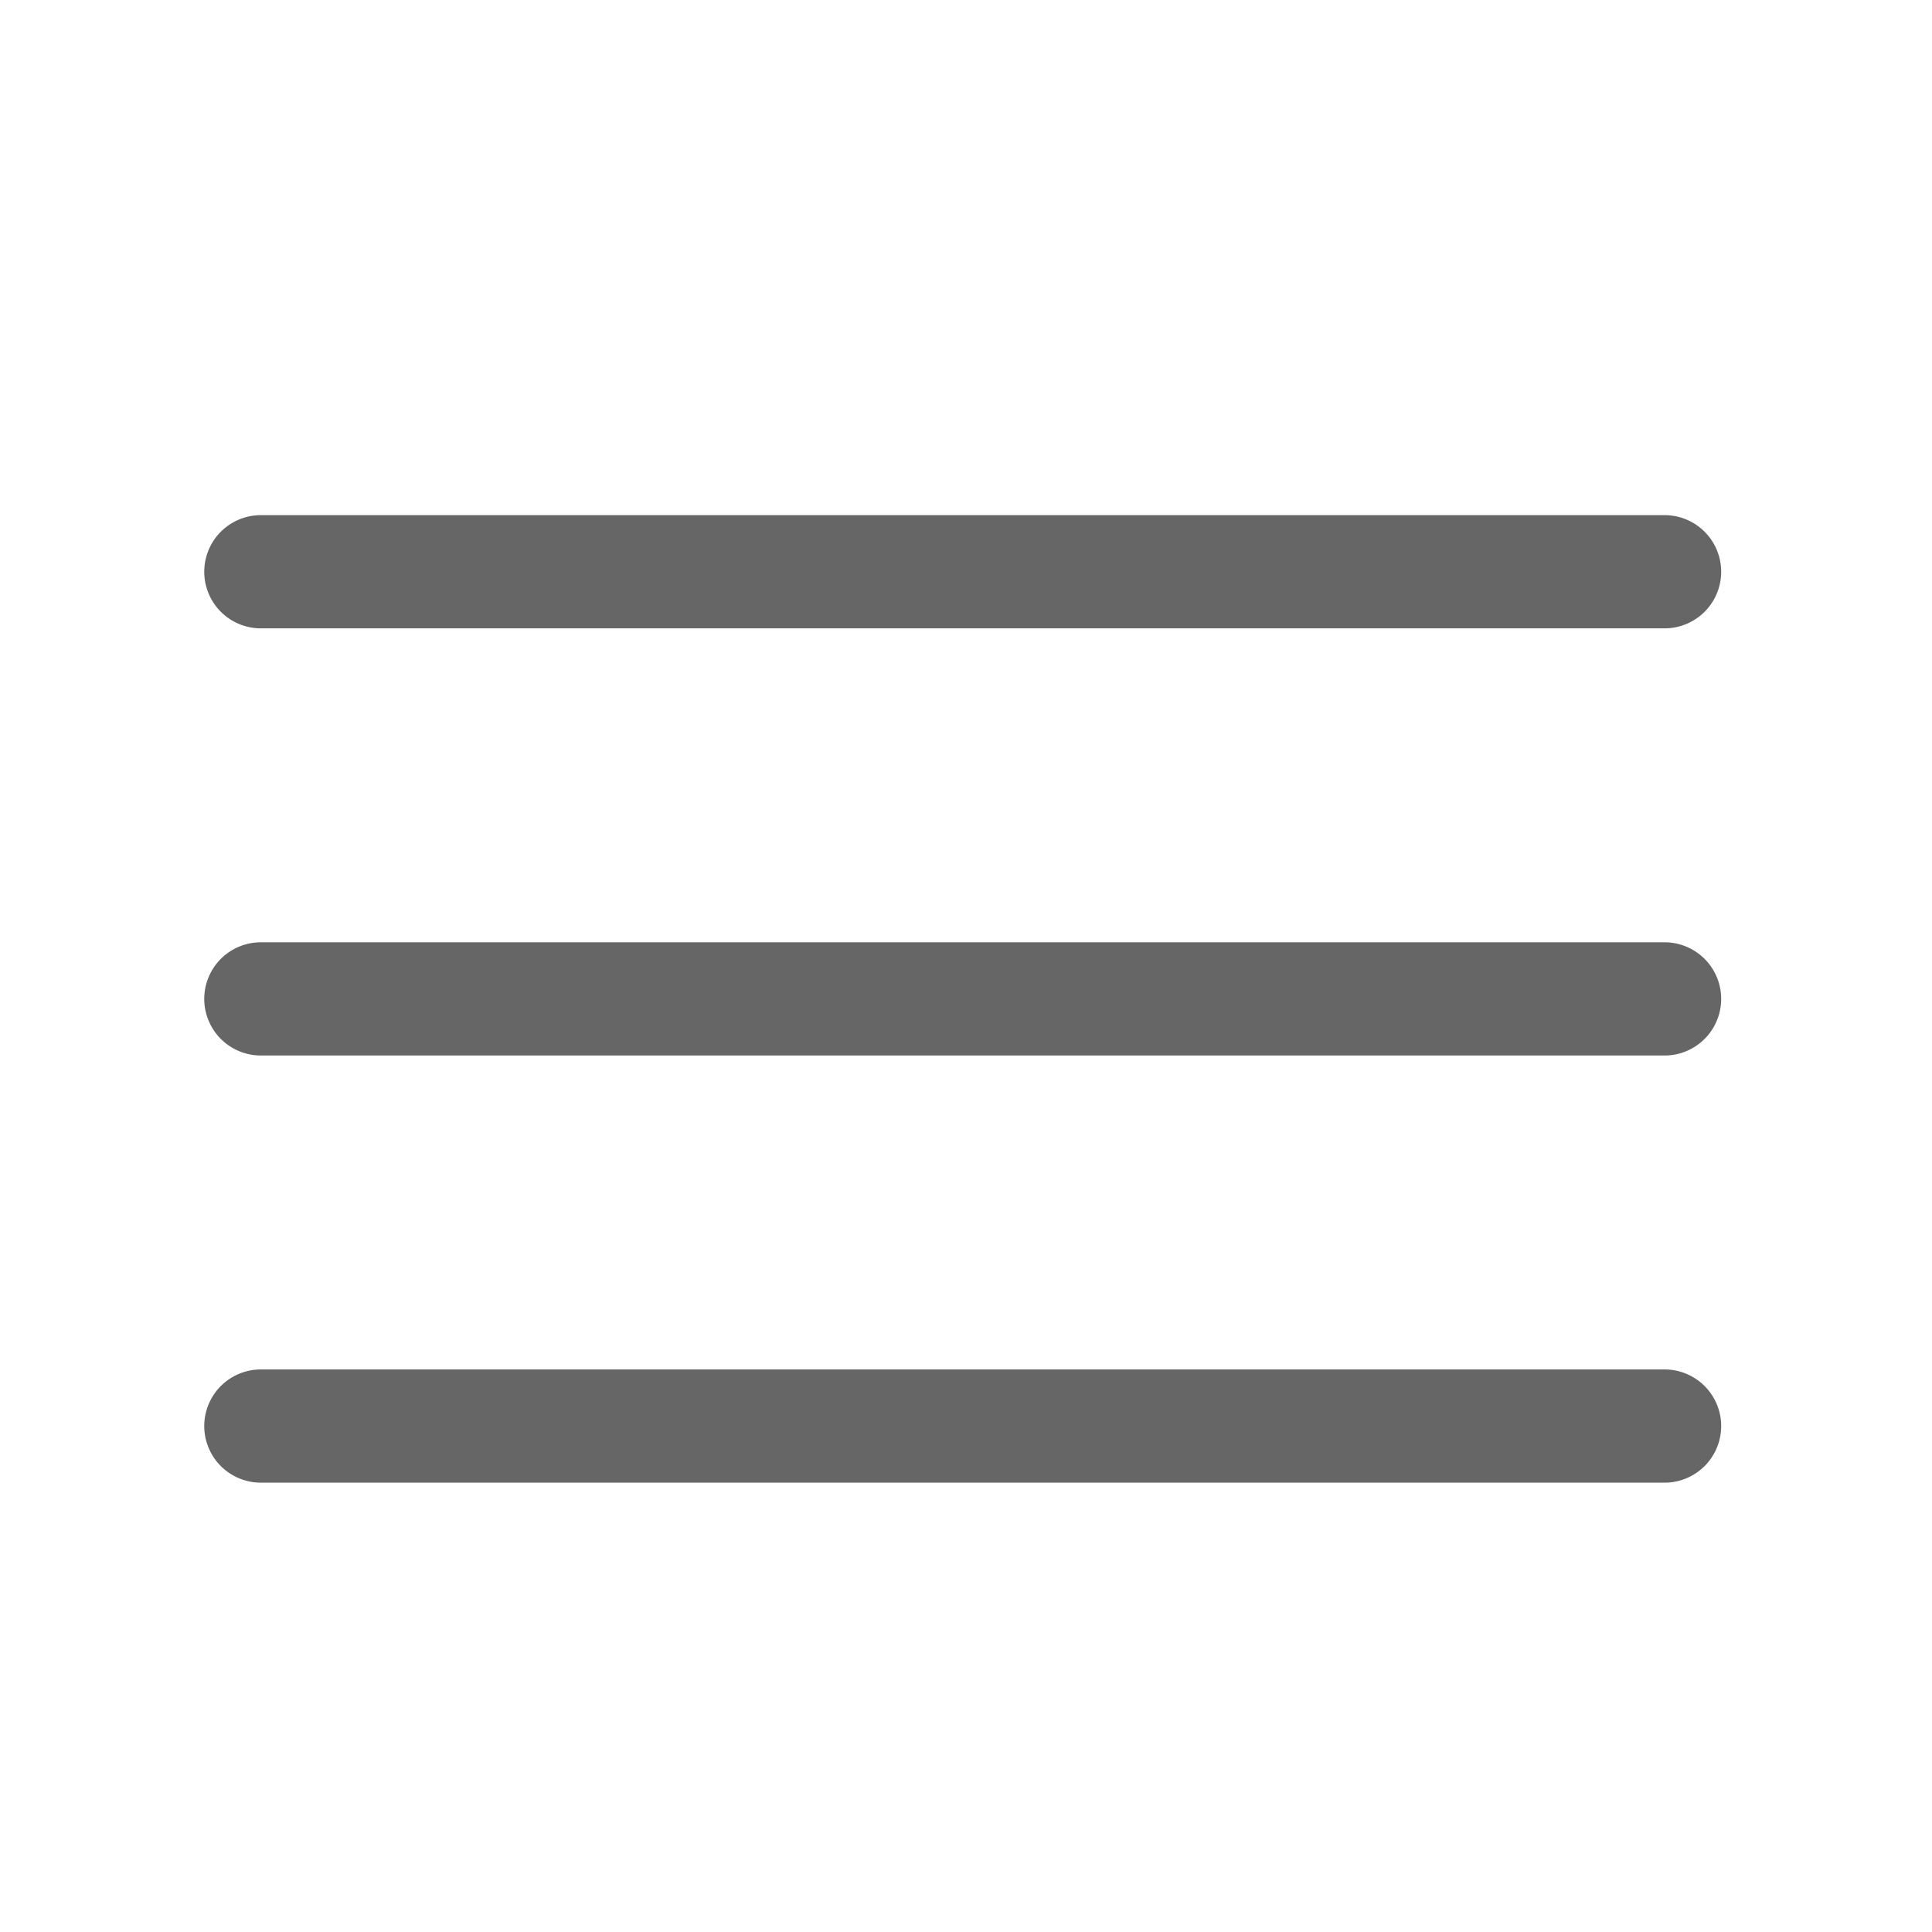 <svg width="512" height="512" xmlns="http://www.w3.org/2000/svg">
 <title/>

 <g>
  <title>background</title>
  <rect fill="none" id="canvas_background" height="402" width="582" y="-1" x="-1"/>
 </g>
 <g>
  <title>Layer 1</title>
  <path fill="#666666" id="svg_1" d="m441.13,166.52l-372,0a15,15 0 1 1 0,-30l372,0a15,15 0 0 1 0,30z"/>
  <path fill="#666666" id="svg_2" d="m441.13,279.72l-372,0a15,15 0 1 1 0,-30l372,0a15,15 0 0 1 0,30z"/>
  <path fill="#666666" id="svg_3" d="m441.13,392.92l-372,0a15,15 0 1 1 0,-30l372,0a15,15 0 0 1 0,30z"/>
 </g>
</svg>